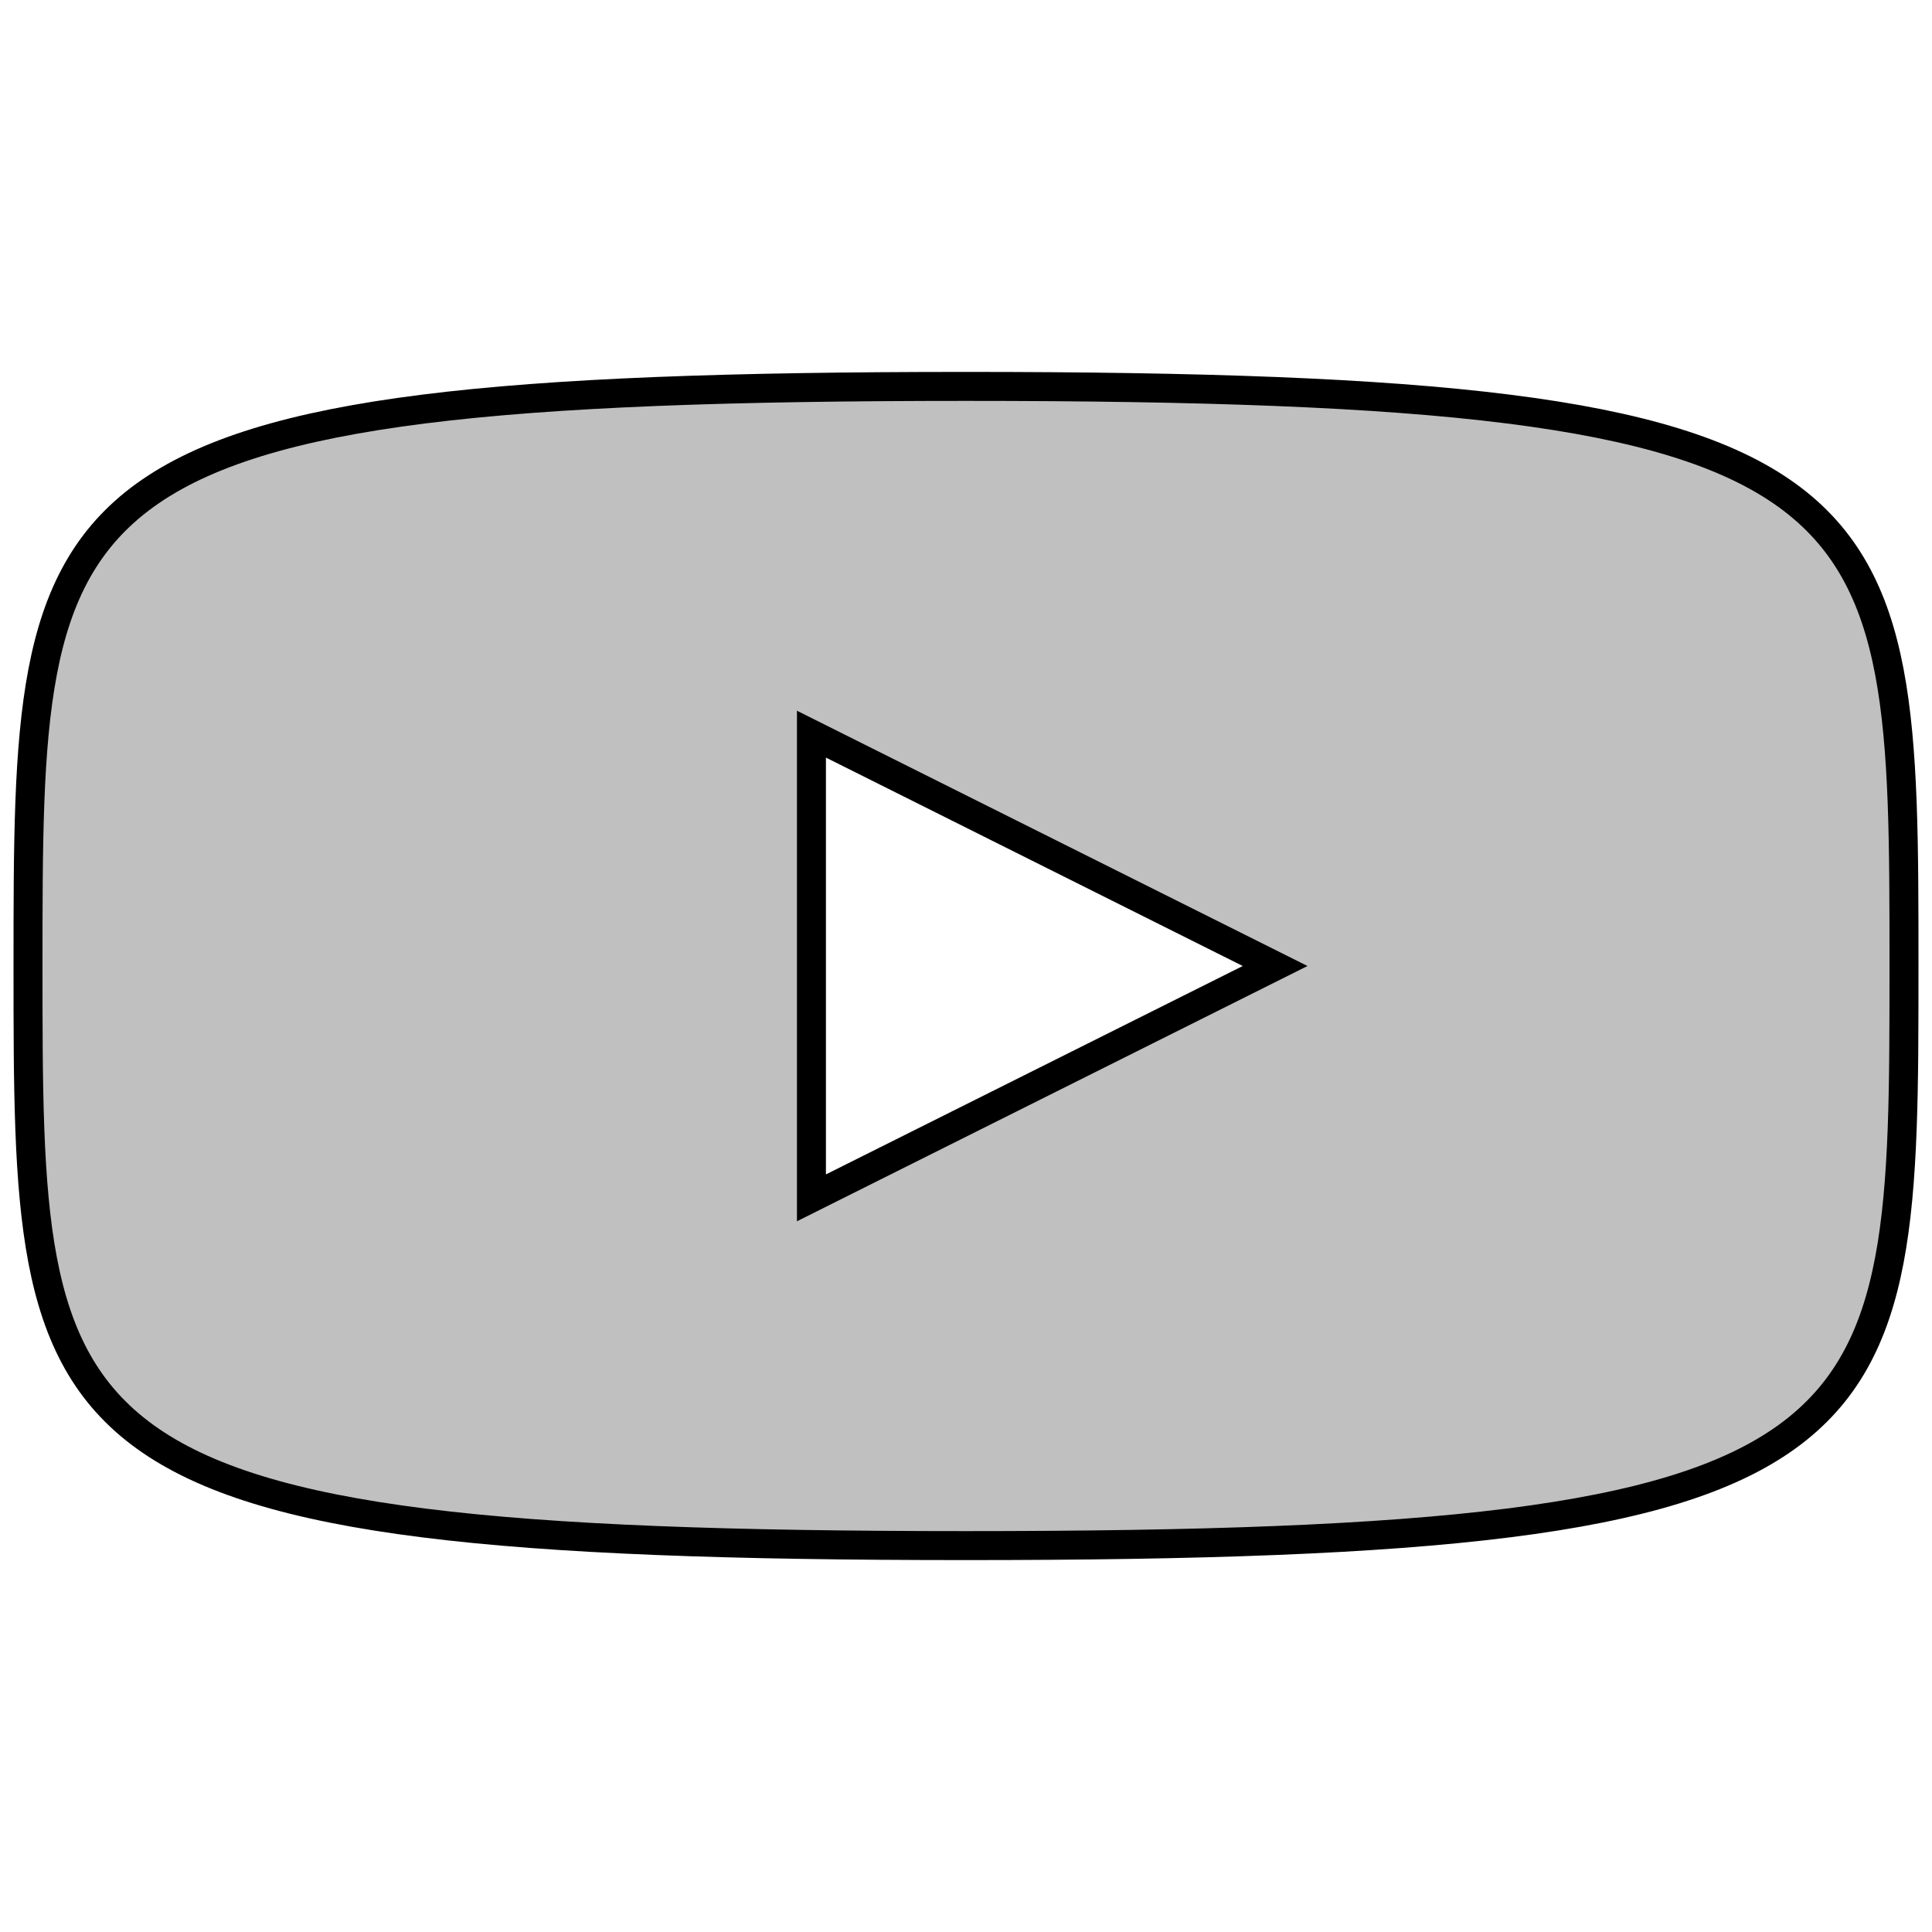 <?xml version="1.0" encoding="UTF-8"?>
<!DOCTYPE svg PUBLIC "-//W3C//DTD SVG 1.1//EN"
    "http://www.w3.org/Graphics/SVG/1.1/DTD/svg11.dtd">

<svg viewBox="-1 -1 2 2" height="300px" width="300px" xmlns="http://www.w3.org/2000/svg" xmlns:xlink="http://www.w3.org/1999/xlink">
    <path d="M -0.971,0.0 C -0.971,-0.5 -0.971,-0.6 0.0 -0.6C 0.971,-0.6 0.971,-0.5 0.971 0.0C 0.971,0.5 0.971,0.6 0.0 0.6C -0.971,0.6 -0.971,0.5 -0.971 0.0ZM -0.16,-0.24 L -0.16,0.24 L 0.32,0.0 Z" fill="silver" stroke="black" stroke-width="0.03" />
</svg>
